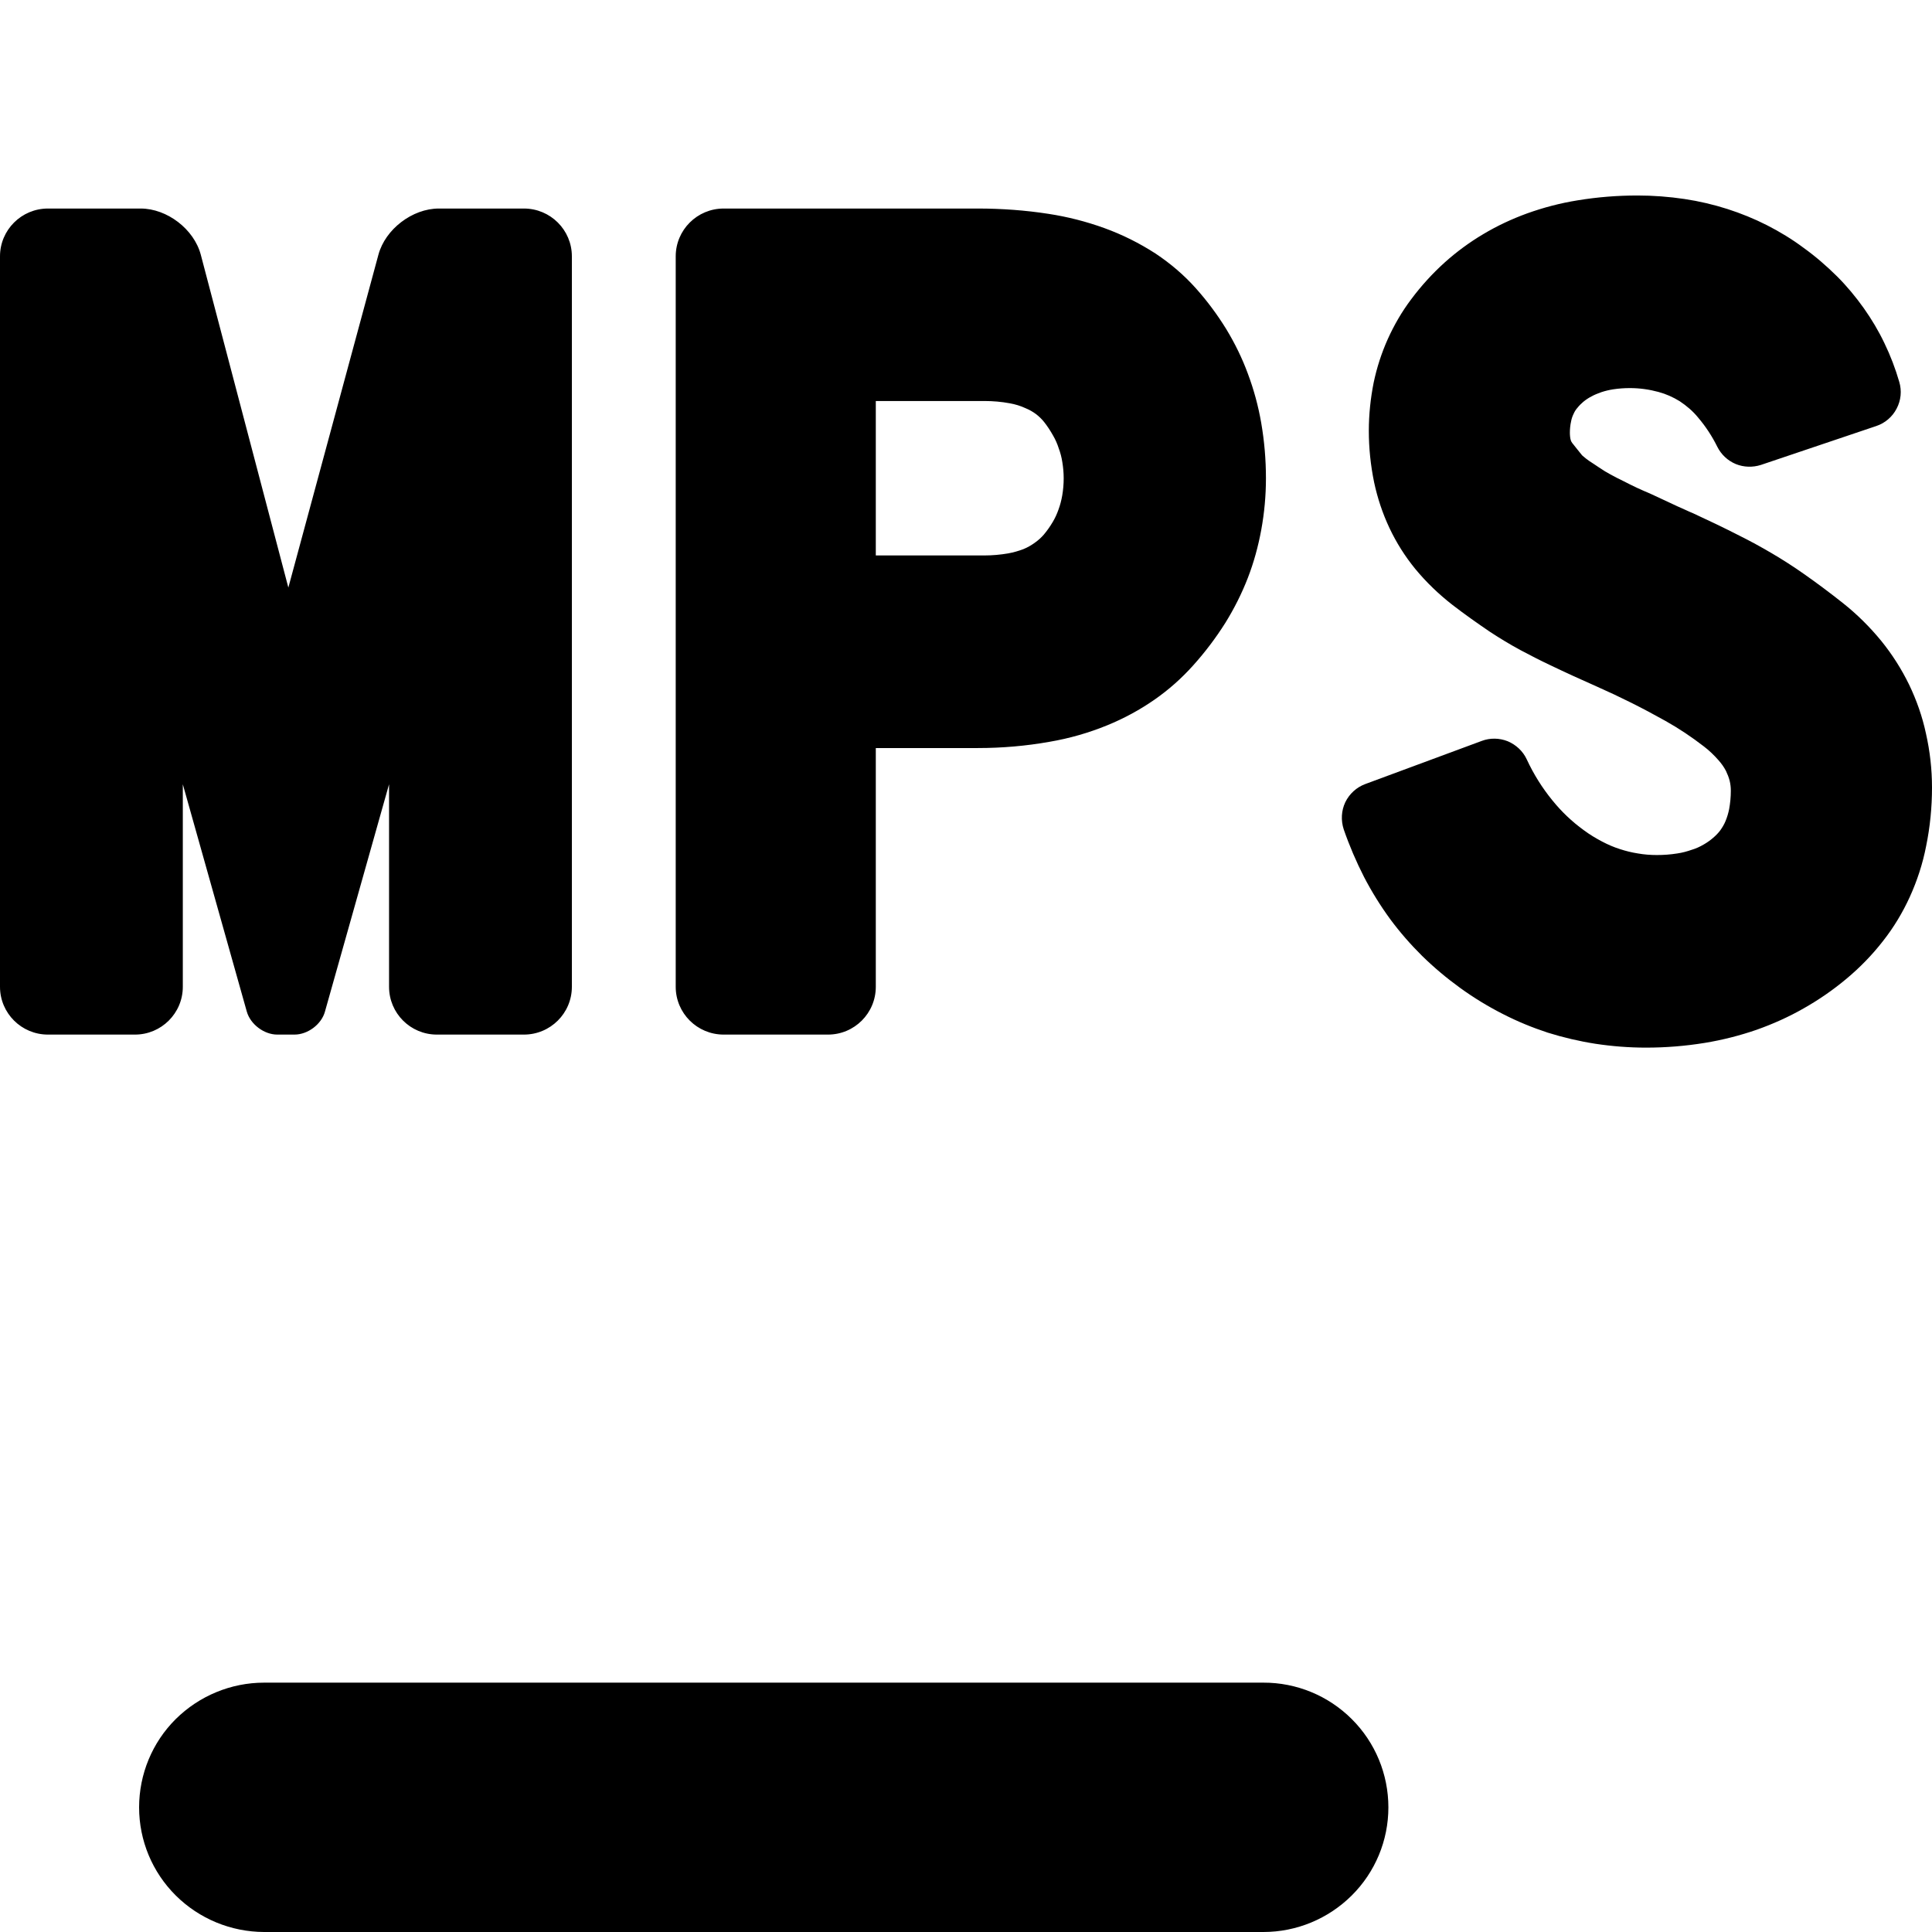 <svg xmlns="http://www.w3.org/2000/svg" style="isolation:isolate" width="16" height="16" viewBox="0 0 16 16">
 <path fill="#000000" d="M 10.463 13.935 C 10.737 13.934 11.001 14.043 11.195 14.237 C 11.389 14.43 11.498 14.693 11.498 14.968 C 11.498 15.242 11.389 15.504 11.195 15.697 C 11 15.891 10.737 16 10.463 16 L 2.187 16 C 1.913 15.999 1.65 15.891 1.455 15.697 C 1.261 15.504 1.152 15.242 1.152 14.968 C 1.152 14.693 1.261 14.43 1.455 14.237 C 1.65 14.044 1.913 13.935 2.187 13.935 L 10.463 13.935 L 10.463 13.935 Z"/>
 <path fill="#000000" fill-rule="evenodd" d="M 1.514 6.495 L 1.514 8.172 C 1.514 8.391 1.336 8.568 1.118 8.568 L 0.397 8.568 C 0.178 8.568 0 8.391 0 8.172 L 0 2.123 C 0 1.904 0.178 1.727 0.397 1.727 L 1.165 1.727 C 1.384 1.727 1.607 1.898 1.663 2.11 L 2.388 4.866 L 3.134 2.109 C 3.191 1.898 3.415 1.727 3.634 1.727 L 4.339 1.727 C 4.558 1.727 4.736 1.904 4.736 2.123 L 4.736 8.172 C 4.736 8.391 4.558 8.568 4.339 8.568 L 3.618 8.568 C 3.399 8.568 3.222 8.391 3.222 8.172 L 3.222 6.495 L 2.691 8.378 C 2.662 8.483 2.549 8.568 2.439 8.568 L 2.296 8.568 C 2.187 8.568 2.074 8.483 2.044 8.378 L 1.514 6.495 L 1.514 6.495 L 1.514 6.495 L 1.514 6.495 Z M 8.798 3.829 C 8.805 3.872 8.809 3.916 8.809 3.961 C 8.809 4.008 8.805 4.056 8.797 4.103 C 8.79 4.143 8.78 4.182 8.766 4.22 C 8.753 4.257 8.737 4.292 8.717 4.325 C 8.695 4.362 8.671 4.396 8.644 4.428 C 8.623 4.452 8.599 4.474 8.572 4.493 C 8.542 4.515 8.511 4.533 8.477 4.547 C 8.435 4.563 8.393 4.575 8.349 4.583 C 8.285 4.594 8.218 4.6 8.152 4.6 L 7.253 4.6 L 7.253 3.321 L 8.152 3.321 C 8.223 3.321 8.294 3.327 8.363 3.34 C 8.408 3.348 8.451 3.361 8.492 3.38 C 8.524 3.393 8.554 3.41 8.582 3.431 C 8.606 3.45 8.628 3.471 8.647 3.495 C 8.674 3.529 8.698 3.566 8.72 3.605 C 8.74 3.639 8.756 3.675 8.768 3.713 C 8.782 3.75 8.792 3.789 8.798 3.829 L 8.798 3.829 L 8.798 3.829 L 8.798 3.829 L 8.798 3.829 Z M 14.109 6.994 C 14.078 7.012 14.046 7.027 14.012 7.037 C 13.972 7.051 13.932 7.062 13.89 7.068 C 13.834 7.077 13.778 7.081 13.721 7.081 C 13.669 7.081 13.616 7.077 13.565 7.068 C 13.514 7.06 13.465 7.048 13.416 7.032 C 13.365 7.016 13.317 6.995 13.269 6.97 C 13.216 6.942 13.164 6.911 13.116 6.875 C 13.018 6.804 12.931 6.721 12.856 6.628 C 12.771 6.524 12.7 6.41 12.644 6.289 C 12.612 6.22 12.555 6.168 12.487 6.139 C 12.417 6.111 12.34 6.11 12.271 6.136 L 11.307 6.493 C 11.234 6.52 11.175 6.574 11.141 6.644 C 11.108 6.714 11.104 6.794 11.128 6.868 C 11.175 7.004 11.232 7.137 11.297 7.264 C 11.36 7.385 11.432 7.501 11.513 7.612 C 11.593 7.72 11.682 7.822 11.777 7.916 C 11.875 8.012 11.981 8.101 12.093 8.182 C 12.205 8.263 12.323 8.335 12.447 8.398 C 12.566 8.459 12.69 8.51 12.818 8.552 C 12.946 8.592 13.078 8.623 13.212 8.644 C 13.351 8.665 13.491 8.676 13.632 8.676 C 13.795 8.676 13.956 8.663 14.117 8.637 C 14.264 8.613 14.409 8.576 14.548 8.528 C 14.683 8.48 14.813 8.422 14.937 8.351 C 15.061 8.281 15.18 8.199 15.29 8.107 C 15.403 8.013 15.506 7.907 15.596 7.791 C 15.684 7.679 15.757 7.557 15.816 7.428 C 15.877 7.294 15.923 7.153 15.951 7.009 C 15.984 6.849 16 6.685 16 6.522 C 16 6.371 15.983 6.221 15.95 6.075 C 15.92 5.934 15.872 5.798 15.81 5.669 C 15.747 5.54 15.67 5.419 15.58 5.308 C 15.485 5.192 15.379 5.087 15.263 4.995 C 15.157 4.911 15.049 4.83 14.939 4.753 C 14.854 4.693 14.765 4.636 14.675 4.583 C 14.587 4.531 14.497 4.482 14.405 4.436 C 14.278 4.371 14.15 4.31 14.02 4.25 C 14 4.242 13.98 4.233 13.961 4.224 C 13.915 4.204 13.867 4.182 13.821 4.16 C 13.772 4.137 13.723 4.114 13.675 4.092 C 13.652 4.082 13.629 4.072 13.606 4.062 C 13.589 4.055 13.572 4.047 13.555 4.039 C 13.518 4.021 13.48 4.003 13.444 3.984 C 13.408 3.967 13.372 3.948 13.337 3.929 C 13.322 3.921 13.307 3.912 13.293 3.904 C 13.276 3.893 13.259 3.882 13.242 3.871 C 13.216 3.853 13.189 3.836 13.162 3.818 C 13.143 3.805 13.124 3.79 13.107 3.775 C 13.104 3.773 13.102 3.77 13.1 3.768 C 13.087 3.752 13.075 3.737 13.063 3.722 C 13.048 3.704 13.034 3.686 13.02 3.668 C 13.017 3.664 13.014 3.659 13.012 3.655 C 13.011 3.652 13.01 3.65 13.009 3.647 C 13.006 3.638 13.004 3.628 13.003 3.618 C 13.002 3.608 13.001 3.597 13.001 3.586 C 13.001 3.553 13.004 3.521 13.011 3.49 C 13.015 3.468 13.022 3.447 13.032 3.427 C 13.04 3.409 13.05 3.392 13.063 3.378 C 13.078 3.359 13.095 3.342 13.113 3.327 C 13.134 3.31 13.156 3.295 13.18 3.283 C 13.206 3.268 13.234 3.258 13.261 3.248 C 13.294 3.237 13.328 3.229 13.361 3.224 C 13.407 3.217 13.453 3.214 13.498 3.214 C 13.579 3.214 13.658 3.225 13.735 3.246 C 13.798 3.263 13.856 3.289 13.911 3.323 C 13.968 3.361 14.02 3.405 14.063 3.458 C 14.126 3.532 14.179 3.613 14.222 3.7 C 14.254 3.764 14.308 3.815 14.375 3.843 C 14.441 3.87 14.516 3.872 14.584 3.85 L 15.539 3.528 C 15.611 3.504 15.672 3.452 15.707 3.384 C 15.743 3.316 15.751 3.237 15.729 3.163 C 15.697 3.053 15.656 2.945 15.606 2.842 C 15.558 2.741 15.5 2.644 15.435 2.552 C 15.368 2.458 15.295 2.37 15.214 2.289 C 15.127 2.203 15.035 2.123 14.936 2.052 C 14.841 1.981 14.739 1.919 14.633 1.865 C 14.529 1.812 14.418 1.767 14.306 1.731 C 14.19 1.694 14.071 1.666 13.95 1.648 C 13.822 1.629 13.692 1.619 13.561 1.619 C 13.395 1.619 13.23 1.632 13.066 1.659 C 12.922 1.682 12.781 1.719 12.645 1.768 C 12.519 1.814 12.397 1.871 12.282 1.94 C 12.169 2.007 12.062 2.086 11.965 2.173 C 11.863 2.265 11.77 2.367 11.688 2.477 C 11.61 2.58 11.546 2.691 11.493 2.808 C 11.441 2.924 11.402 3.045 11.376 3.169 C 11.35 3.3 11.336 3.434 11.336 3.568 C 11.336 3.712 11.351 3.854 11.38 3.995 C 11.408 4.126 11.45 4.252 11.507 4.373 C 11.564 4.494 11.636 4.608 11.721 4.712 C 11.812 4.822 11.915 4.921 12.028 5.009 C 12.129 5.087 12.234 5.161 12.34 5.233 C 12.421 5.286 12.505 5.337 12.59 5.383 C 12.671 5.426 12.754 5.469 12.837 5.508 C 12.966 5.57 13.096 5.629 13.227 5.687 C 13.419 5.772 13.607 5.866 13.792 5.97 C 13.903 6.032 14.009 6.103 14.11 6.181 C 14.155 6.215 14.195 6.254 14.232 6.296 C 14.256 6.323 14.277 6.352 14.294 6.385 C 14.306 6.41 14.317 6.438 14.324 6.465 C 14.331 6.493 14.334 6.521 14.334 6.549 C 14.334 6.6 14.329 6.651 14.32 6.701 C 14.313 6.735 14.303 6.769 14.29 6.8 C 14.279 6.827 14.264 6.852 14.247 6.876 C 14.23 6.899 14.21 6.919 14.188 6.938 C 14.164 6.959 14.137 6.978 14.109 6.994 L 14.109 6.994 L 14.109 6.994 Z M 7.253 8.172 L 7.253 6.195 L 8.098 6.195 C 8.297 6.195 8.497 6.178 8.693 6.143 C 8.857 6.115 9.017 6.069 9.171 6.006 C 9.308 5.95 9.439 5.879 9.56 5.795 C 9.678 5.713 9.785 5.618 9.881 5.511 C 9.98 5.401 10.069 5.283 10.148 5.158 C 10.221 5.04 10.284 4.915 10.334 4.786 C 10.384 4.657 10.42 4.524 10.445 4.389 C 10.471 4.247 10.484 4.104 10.484 3.961 C 10.484 3.807 10.471 3.654 10.445 3.503 C 10.421 3.364 10.384 3.227 10.334 3.094 C 10.287 2.966 10.226 2.842 10.155 2.725 C 10.081 2.605 9.997 2.492 9.904 2.388 C 9.806 2.278 9.693 2.182 9.57 2.1 C 9.437 2.014 9.295 1.943 9.146 1.889 C 8.997 1.835 8.841 1.795 8.683 1.771 C 8.49 1.741 8.294 1.727 8.098 1.727 L 5.993 1.727 C 5.774 1.727 5.596 1.904 5.596 2.123 L 5.596 8.172 C 5.596 8.391 5.774 8.568 5.993 8.568 L 6.857 8.568 C 7.076 8.568 7.253 8.391 7.253 8.172 L 7.253 8.172 L 7.253 8.172 L 7.253 8.172 L 7.253 8.172 Z"/>
</svg>
